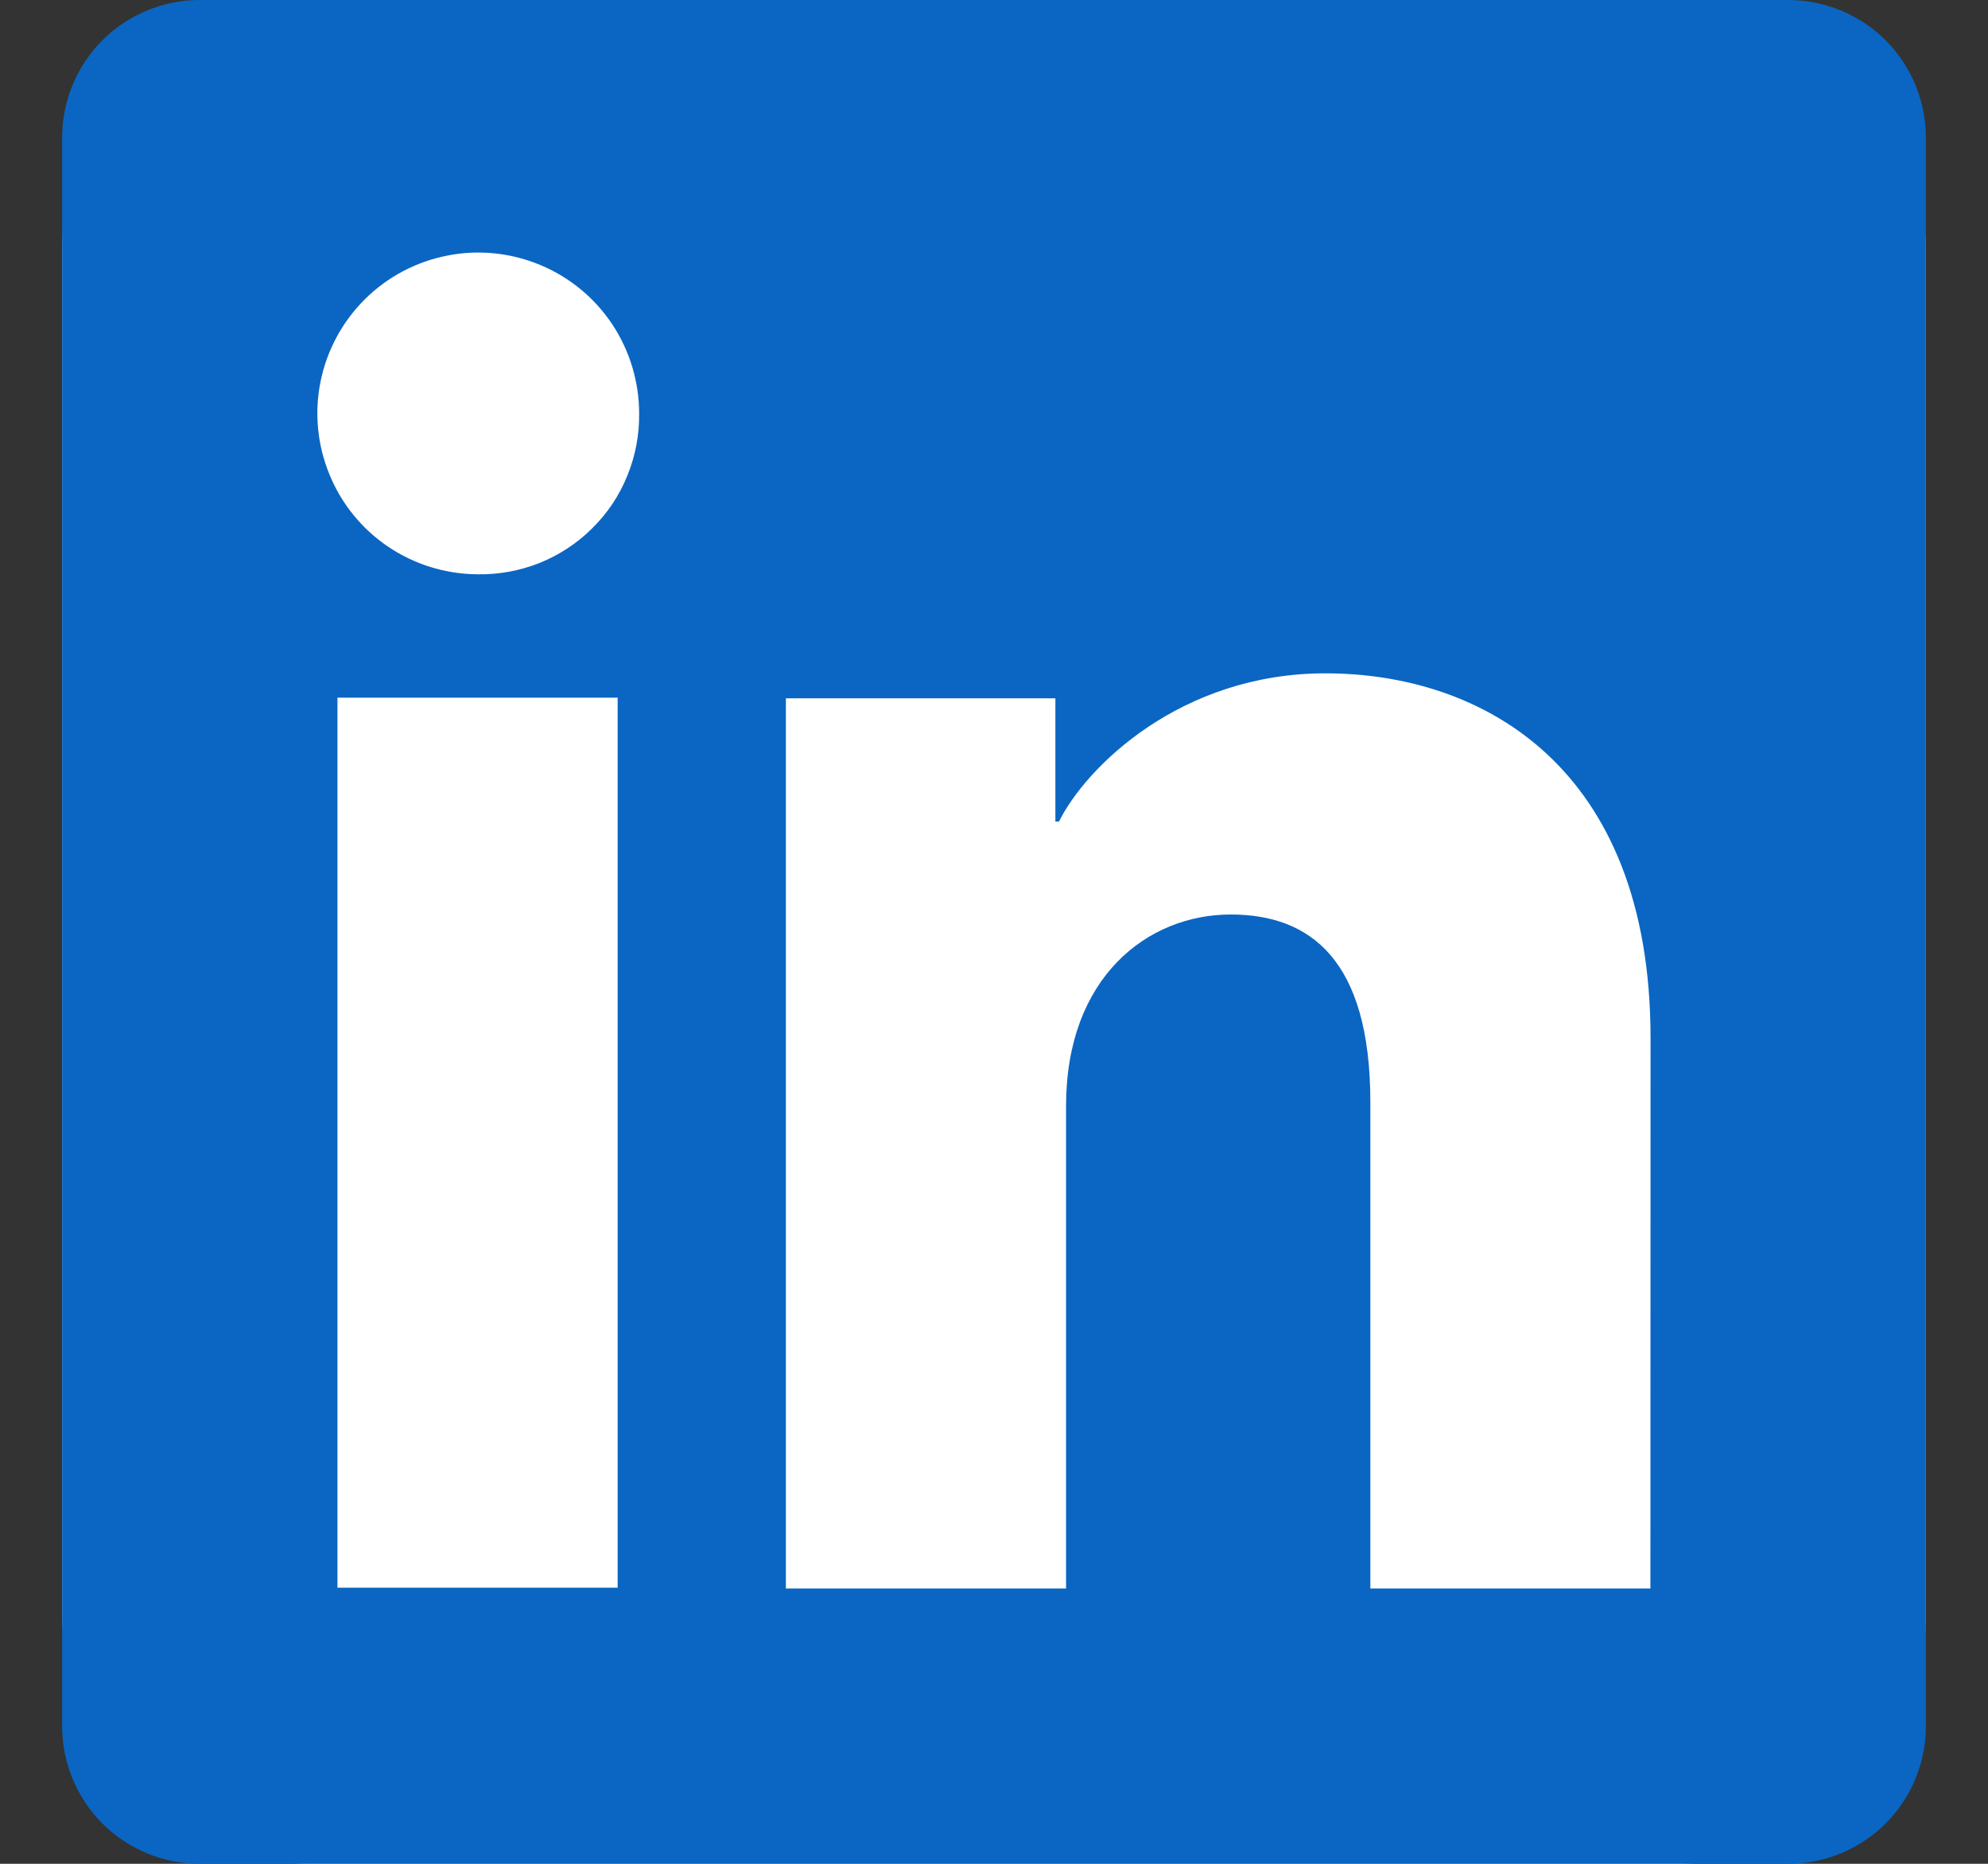 <svg width="16" height="15" viewBox="0 0 16 15" fill="none" xmlns="http://www.w3.org/2000/svg">
<rect x="0" y="0" width="16" height="15" fill="#333333" stroke="none"/>
<rect x="0.5" width="15" height="15" rx="2" fill="white"/>
<path d="M14.393 0H1.607C1.314 0 1.032 0.117 0.824 0.324C0.617 0.532 0.5 0.814 0.5 1.107V13.893C0.5 14.186 0.617 14.468 0.824 14.676C1.032 14.883 1.314 15 1.607 15H14.393C14.686 15 14.968 14.883 15.176 14.676C15.383 14.468 15.5 14.186 15.5 13.893V1.107C15.5 0.814 15.383 0.532 15.176 0.324C14.968 0.117 14.686 0 14.393 0ZM4.971 12.778H2.716V5.615H4.971V12.778ZM3.842 4.622C3.586 4.62 3.336 4.543 3.124 4.4C2.912 4.257 2.747 4.054 2.651 3.817C2.554 3.581 2.529 3.32 2.58 3.07C2.631 2.819 2.755 2.589 2.936 2.409C3.118 2.228 3.349 2.106 3.6 2.057C3.851 2.007 4.111 2.034 4.347 2.132C4.583 2.23 4.785 2.396 4.927 2.609C5.068 2.822 5.144 3.072 5.144 3.328C5.146 3.499 5.114 3.669 5.049 3.828C4.985 3.987 4.889 4.131 4.767 4.251C4.646 4.372 4.501 4.467 4.342 4.531C4.183 4.594 4.013 4.625 3.842 4.622ZM13.283 12.784H11.029V8.871C11.029 7.717 10.539 7.36 9.905 7.36C9.236 7.36 8.58 7.865 8.58 8.9V12.784H6.325V5.62H8.494V6.612H8.523C8.741 6.172 9.503 5.419 10.667 5.419C11.925 5.419 13.284 6.166 13.284 8.353L13.283 12.784Z" fill="#0A66C2"/>
</svg>
